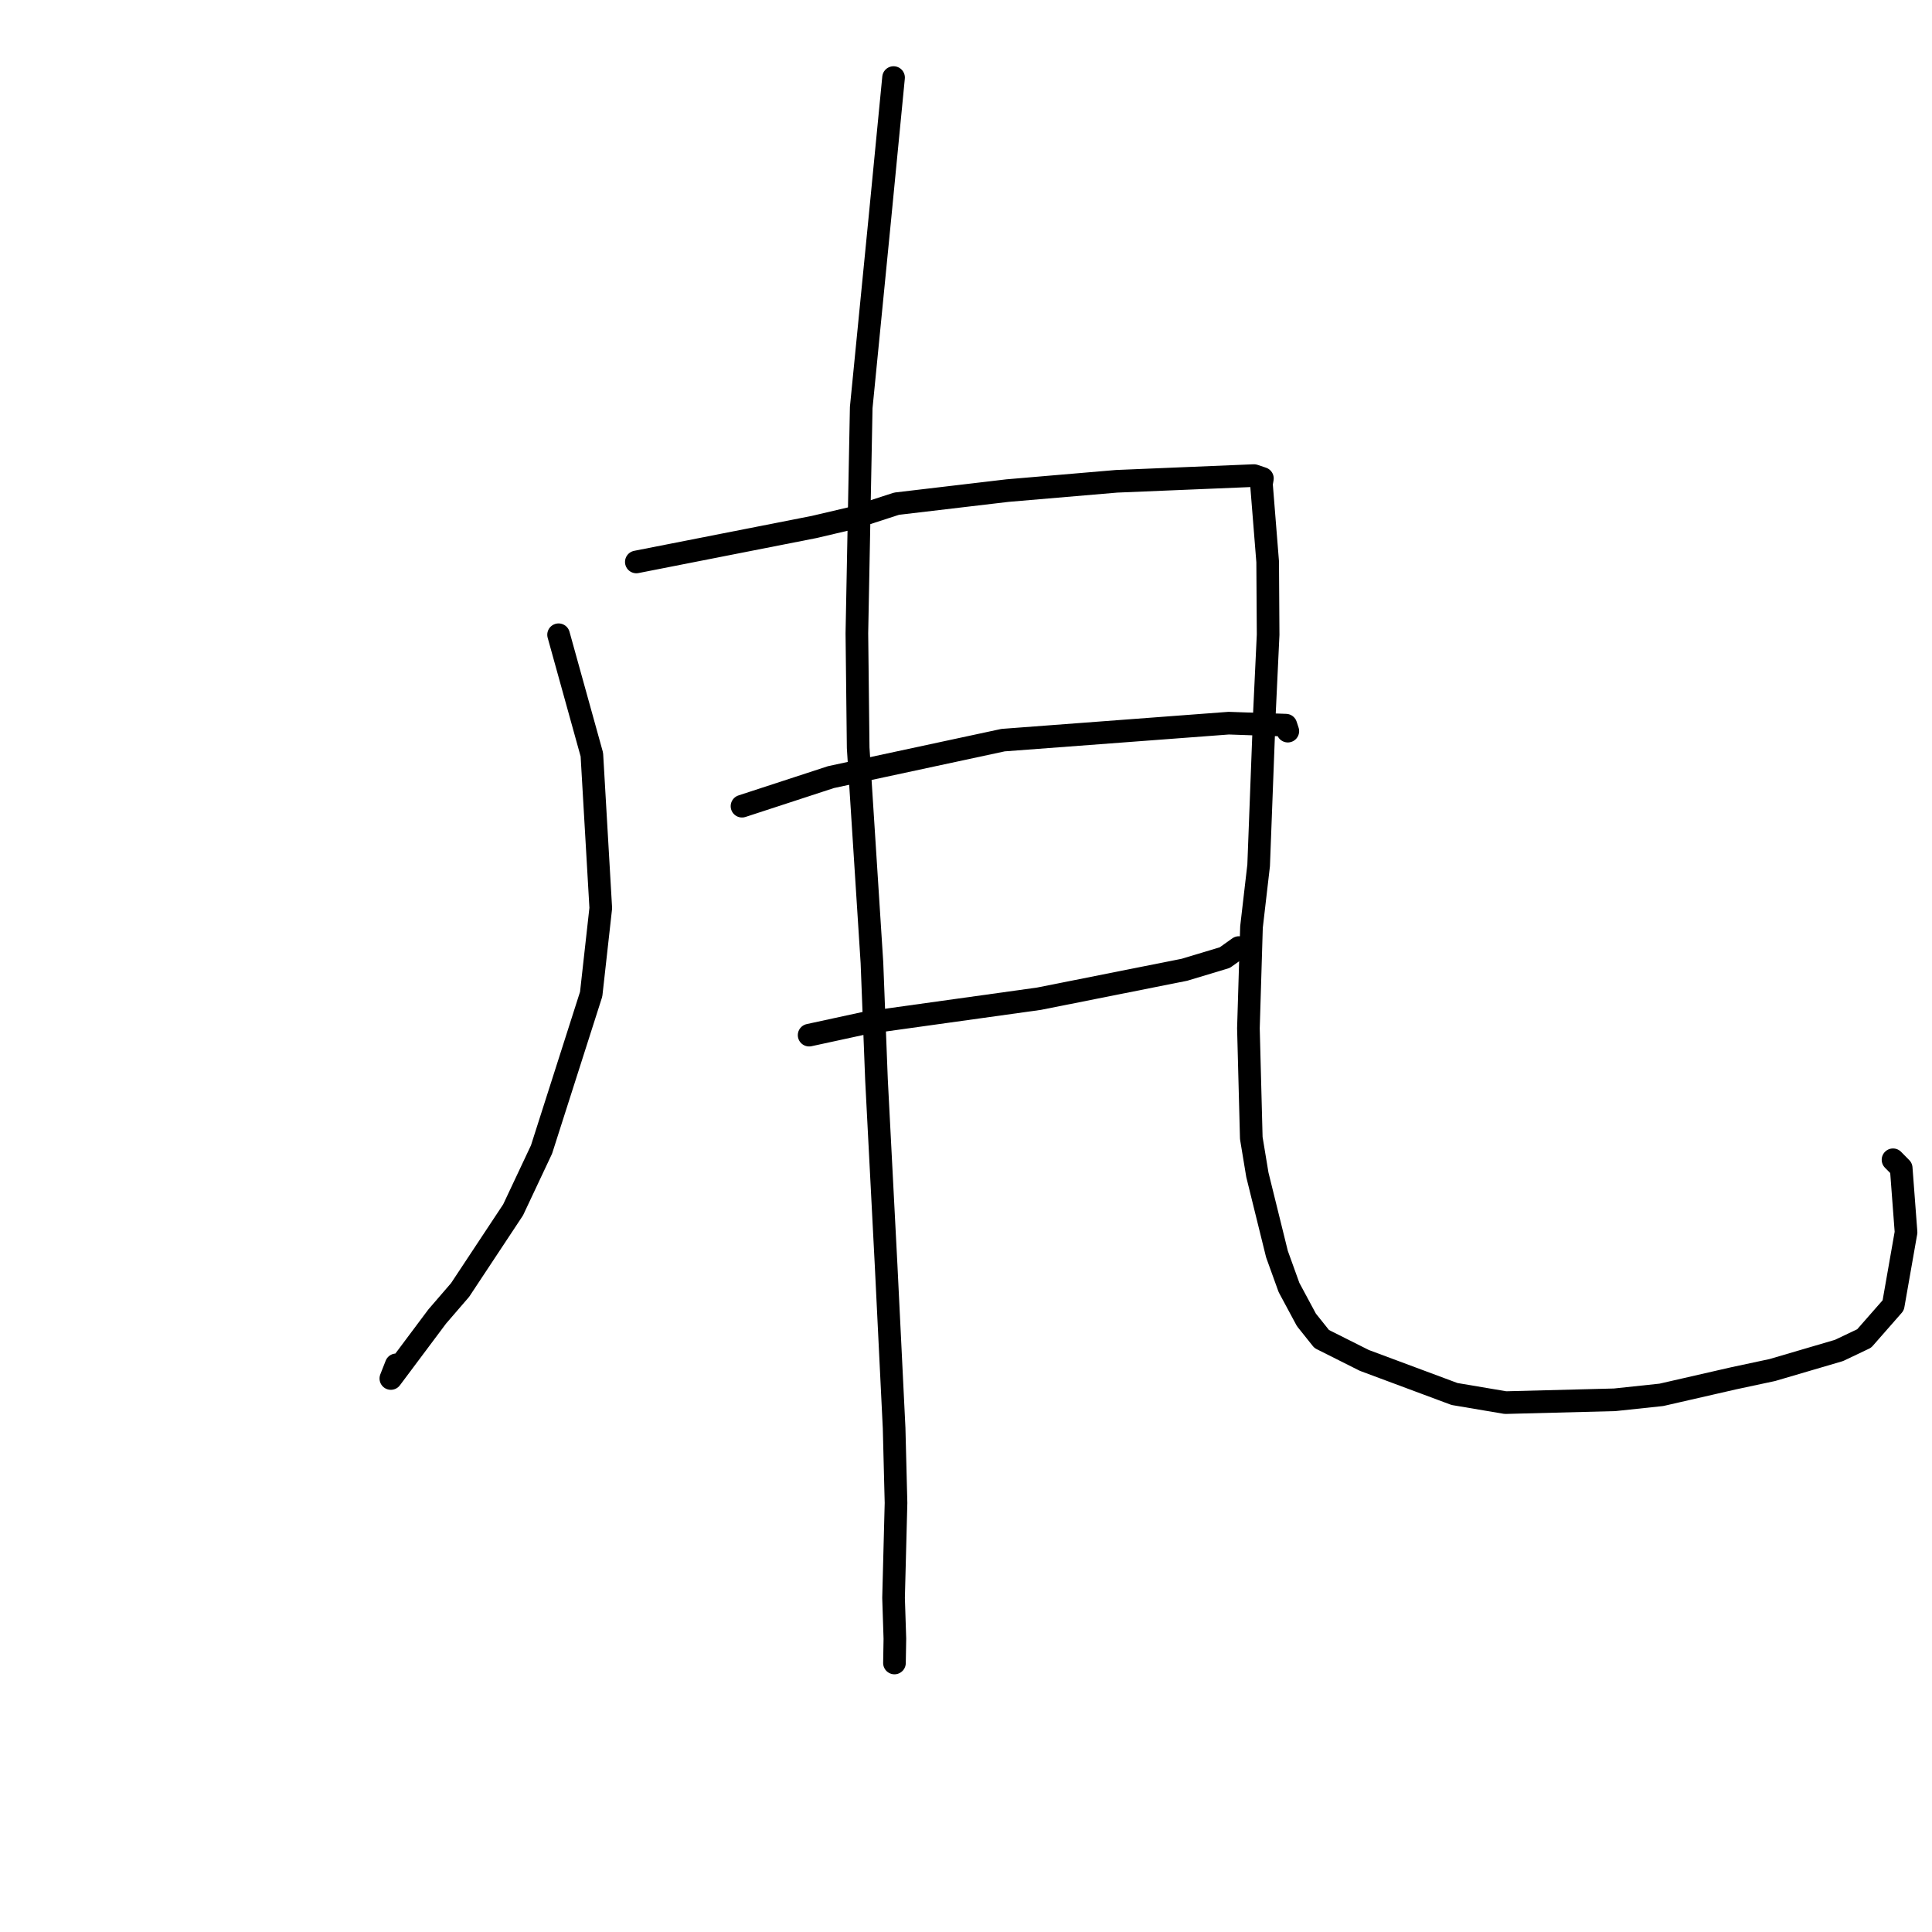 <?xml version="1.0" standalone="no"?>
    <svg width="256" height="256" xmlns="http://www.w3.org/2000/svg" version="1.1">
    <polyline stroke="black" stroke-width="3" stroke-linecap="round" fill="transparent" stroke-linejoin="round" points="74.015 84.107 76.22 92.048 78.425 99.989 79.605 120.326 78.335 131.726 71.757 152.31 67.988 160.314 60.963 170.932 57.936 174.441 51.79 182.658 52.501 180.847 " />
        <polyline stroke="black" stroke-width="3" stroke-linecap="round" fill="transparent" stroke-linejoin="round" points="84.317 74.461 96.095 72.145 107.873 69.829 112.99 68.627 118.799 66.742 133.498 65.007 147.945 63.775 166.158 63.018 167.164 63.357 167.274 63.395 167.275 63.395 167.148 64.139 167.972 74.442 168.033 84.105 167.554 94.244 166.777 114.666 165.829 122.842 165.422 136.256 165.802 150.792 166.607 155.665 169.205 166.179 170.8 170.6 173.104 174.887 175.13 177.424 180.783 180.262 192.729 184.712 199.482 185.854 213.954 185.481 220.139 184.824 229.722 182.631 234.838 181.538 243.677 178.942 247.014 177.354 250.861 172.968 252.561 163.288 251.918 154.773 250.835 153.676 " />
        <polyline stroke="black" stroke-width="3" stroke-linecap="round" fill="transparent" stroke-linejoin="round" points="98.319 106.824 104.214 104.898 110.109 102.971 132.912 98.072 162.815 95.823 170.385 96.088 170.641 96.871 170.643 96.879 170.643 96.879 170.643 96.879 170.643 96.879 " />
        <polyline stroke="black" stroke-width="3" stroke-linecap="round" fill="transparent" stroke-linejoin="round" points="107.214 137.162 110.96 136.35 114.707 135.537 137.668 132.336 156.948 128.498 162.288 126.89 163.992 125.677 164.163 125.555 " />
        <polyline stroke="black" stroke-width="3" stroke-linecap="round" fill="transparent" stroke-linejoin="round" points="118.401 10.278 117.5 19.541 116.6 28.805 114.116 54.004 113.541 83.918 113.712 99.096 115.537 127.564 116.139 143.069 117.416 167.686 118.475 189.228 118.727 199.147 118.401 211.723 118.576 217.135 118.526 220.062 118.521 220.354 " />
        </svg>